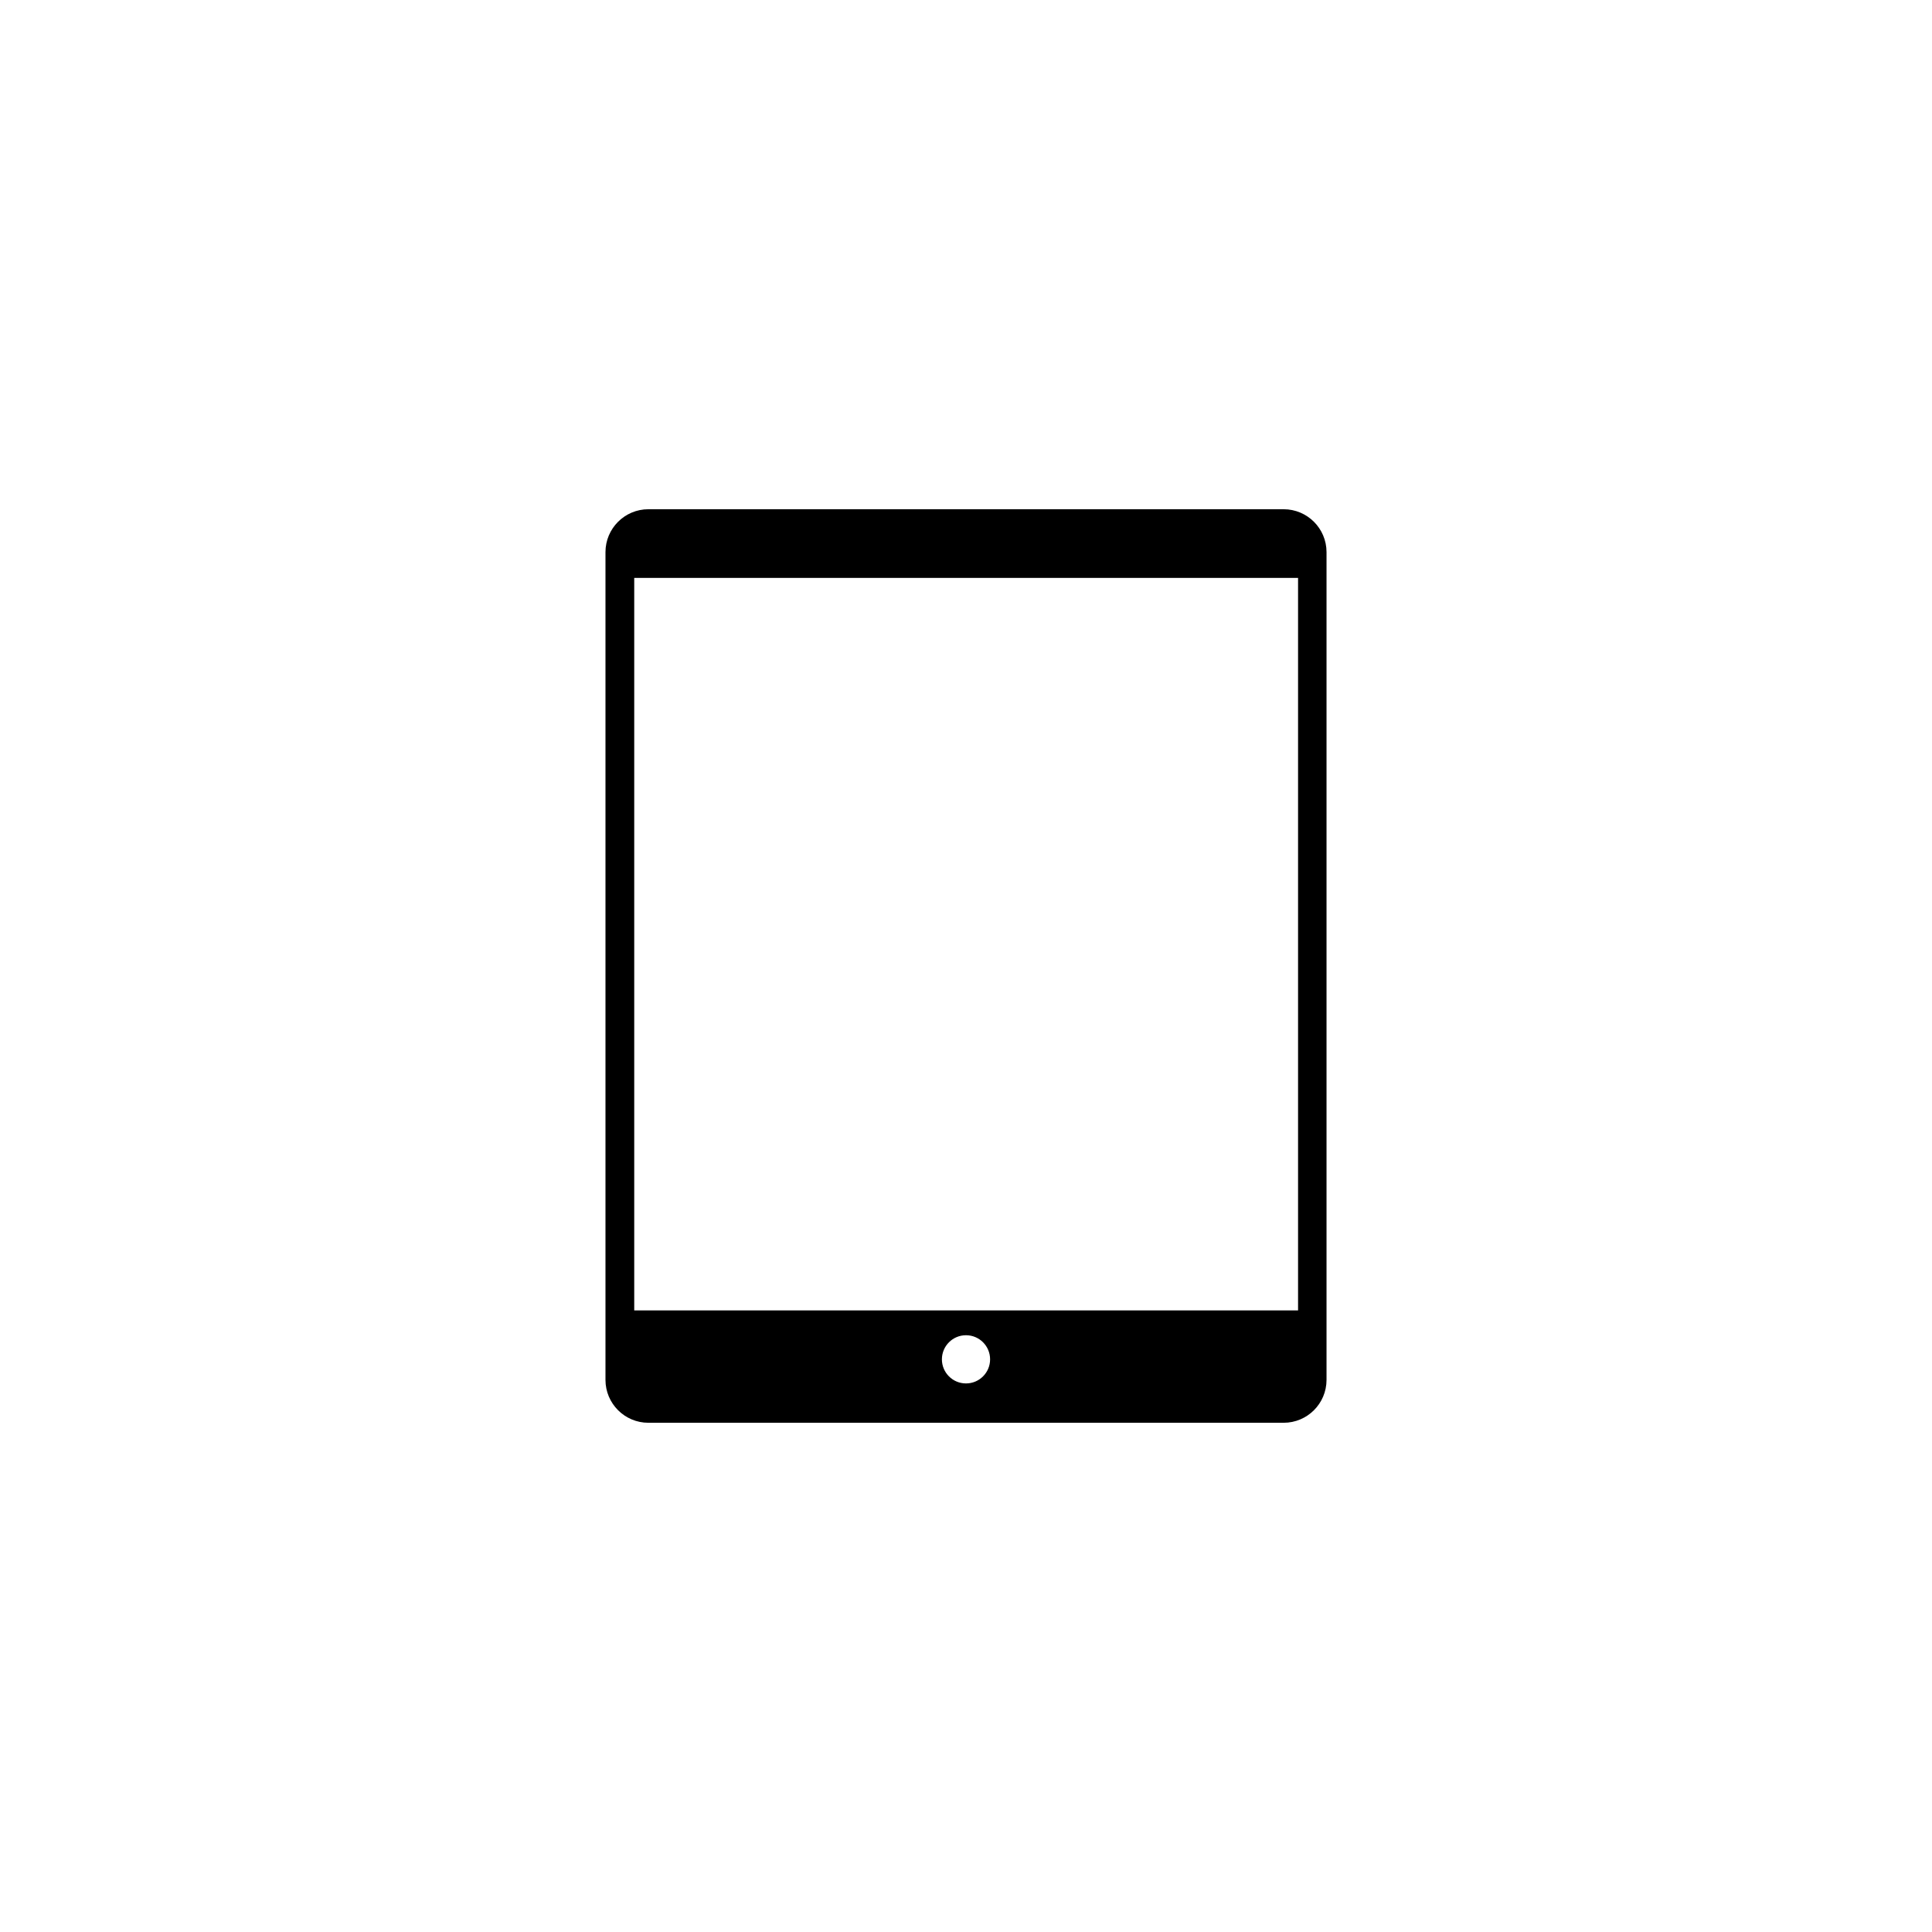 <?xml version="1.0" encoding="utf-8"?>
<!-- Generator: Adobe Illustrator 16.0.0, SVG Export Plug-In . SVG Version: 6.00 Build 0)  -->
<!DOCTYPE svg PUBLIC "-//W3C//DTD SVG 1.1//EN" "http://www.w3.org/Graphics/SVG/1.1/DTD/svg11.dtd">
<svg version="1.1" id="Layer_1" xmlns="http://www.w3.org/2000/svg" xmlns:xlink="http://www.w3.org/1999/xlink" x="0px" y="0px"
	 width="225.07px" height="225.07px" viewBox="0 0 225.07 225.07" enable-background="new 0 0 225.07 225.07" xml:space="preserve">
<path fill="#000000" d="M149.535,59.324h-74c-2.761,0-5,2.238-5,5v96.423c0,2.762,2.239,5,5,5h74c2.762,0,5-2.238,5-5V64.324
	C154.535,61.562,152.297,59.324,149.535,59.324z M112.535,161.164c-1.55,0-2.807-1.257-2.807-2.807c0-1.551,1.257-2.808,2.807-2.808
	c1.55,0,2.807,1.257,2.807,2.808C115.342,159.907,114.085,161.164,112.535,161.164z M151.219,152.657H73.885V67.324h77.334V152.657z
	"/>
</svg>
